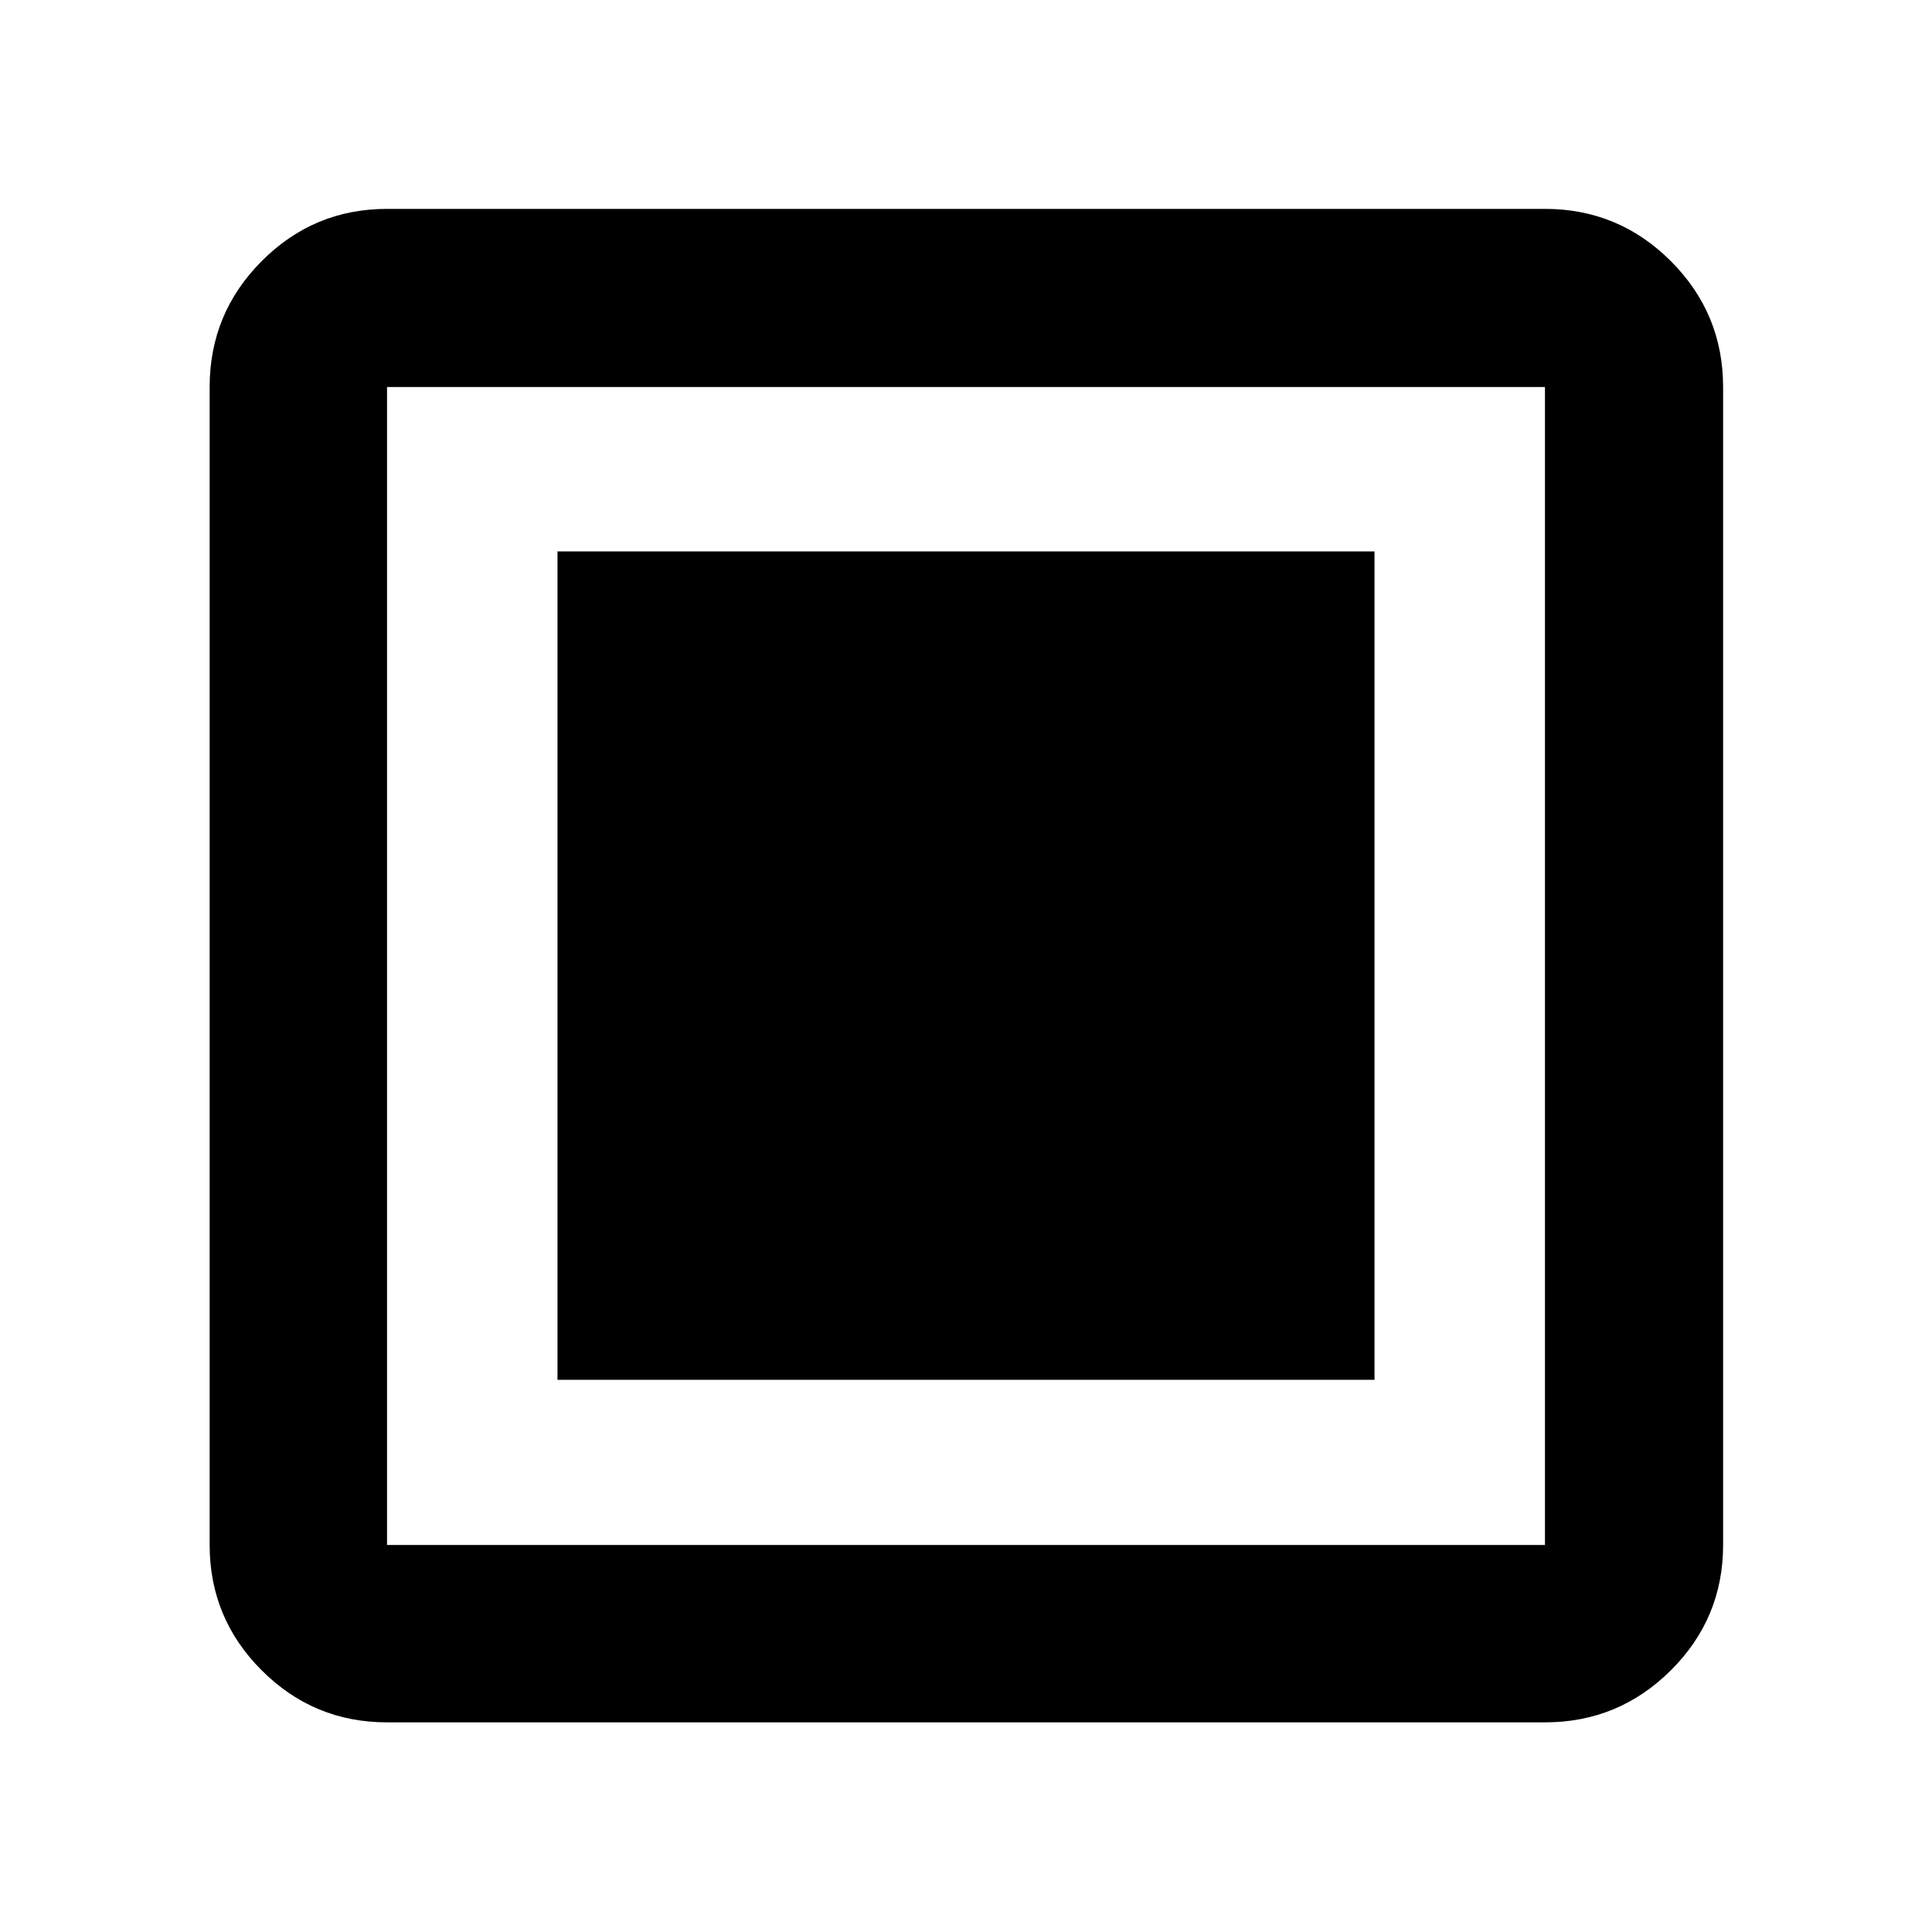 <svg xmlns="http://www.w3.org/2000/svg" height="40" viewBox="0 -960 960 960" width="40"><path d="M277.013-274.375h405.974v-411.627H277.013v411.627Zm-84.694 170.202q-36.44 0-62.293-25.853t-25.853-62.293v-575.362q0-36.595 25.853-62.559t62.293-25.964h575.362q36.595 0 62.559 25.964t25.964 62.559v575.362q0 36.44-25.964 62.293t-62.559 25.853H192.319Zm0-88.146h575.362v-575.362H192.319v575.362Zm0-575.362v575.362-575.362Z"/></svg>